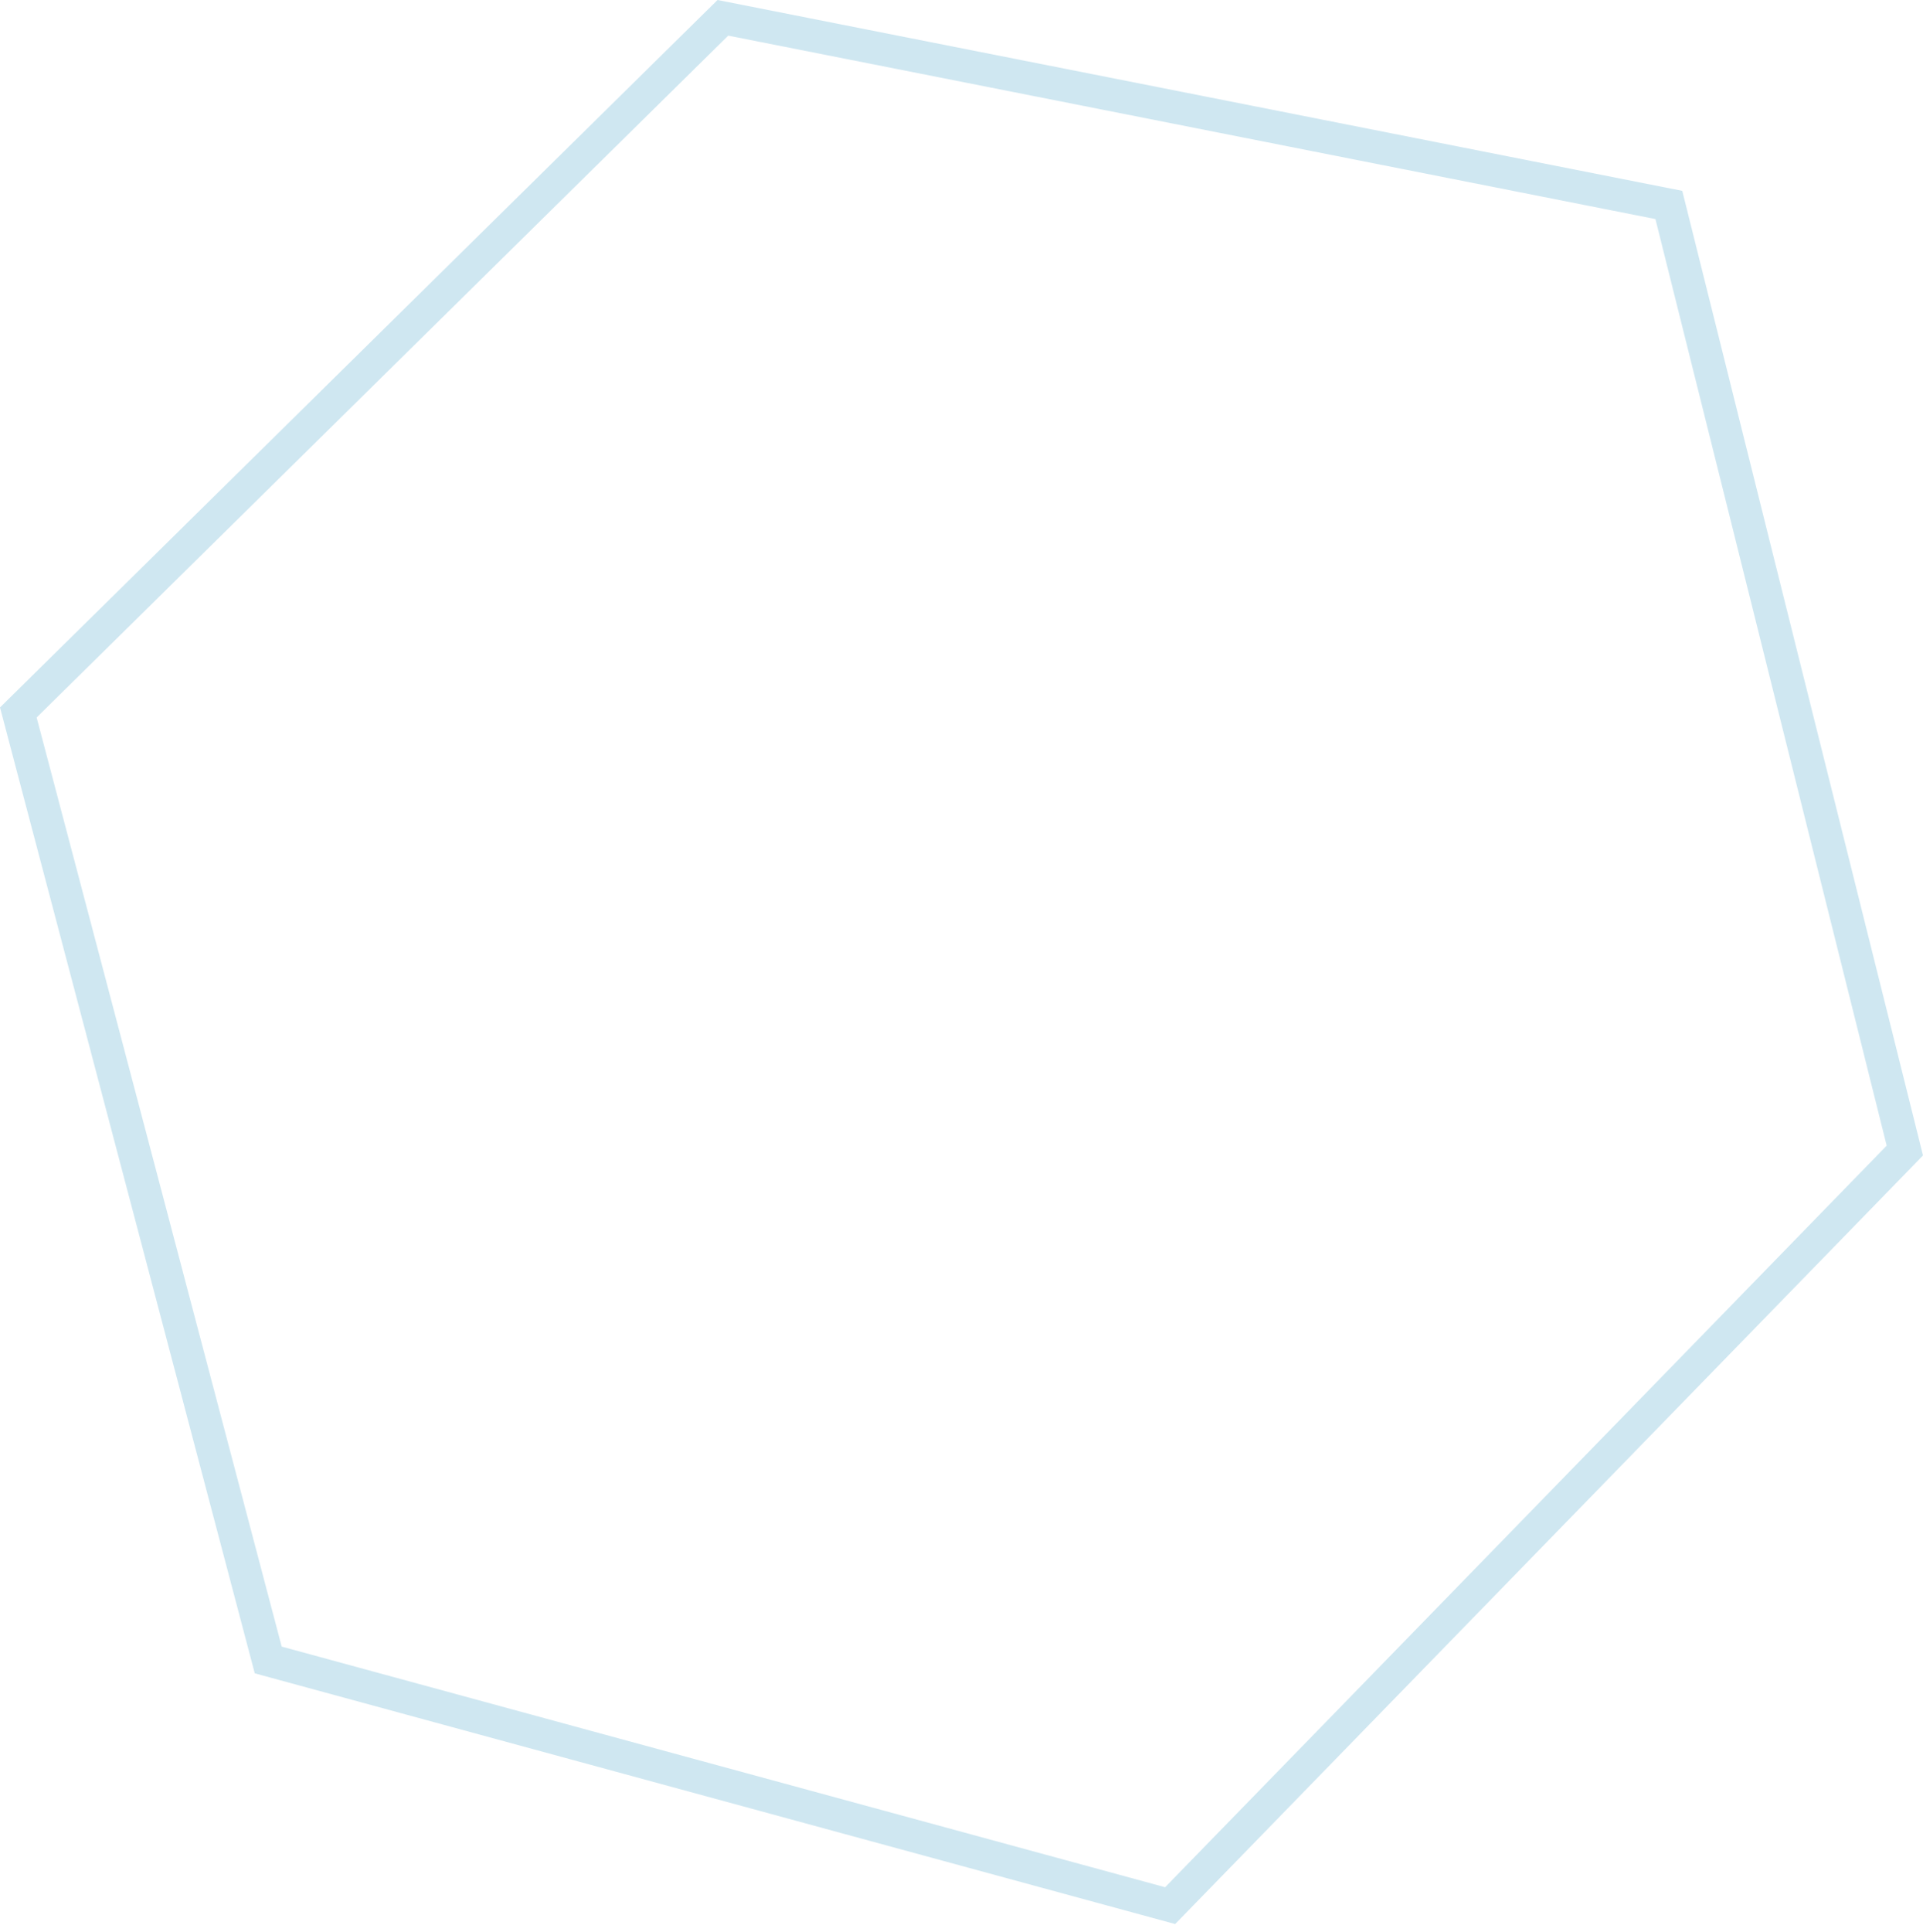 <svg width="234" height="235" viewBox="0 0 234 235" fill="none" xmlns="http://www.w3.org/2000/svg">
<path d="M2.23 86.673L87.963 2.167L203.074 24.933L231.79 139.966L142.389 231.823L32.639 201.936L2.23 86.673Z" stroke="#1389BB" stroke-opacity="0.2" stroke-width="4"/>
</svg>
